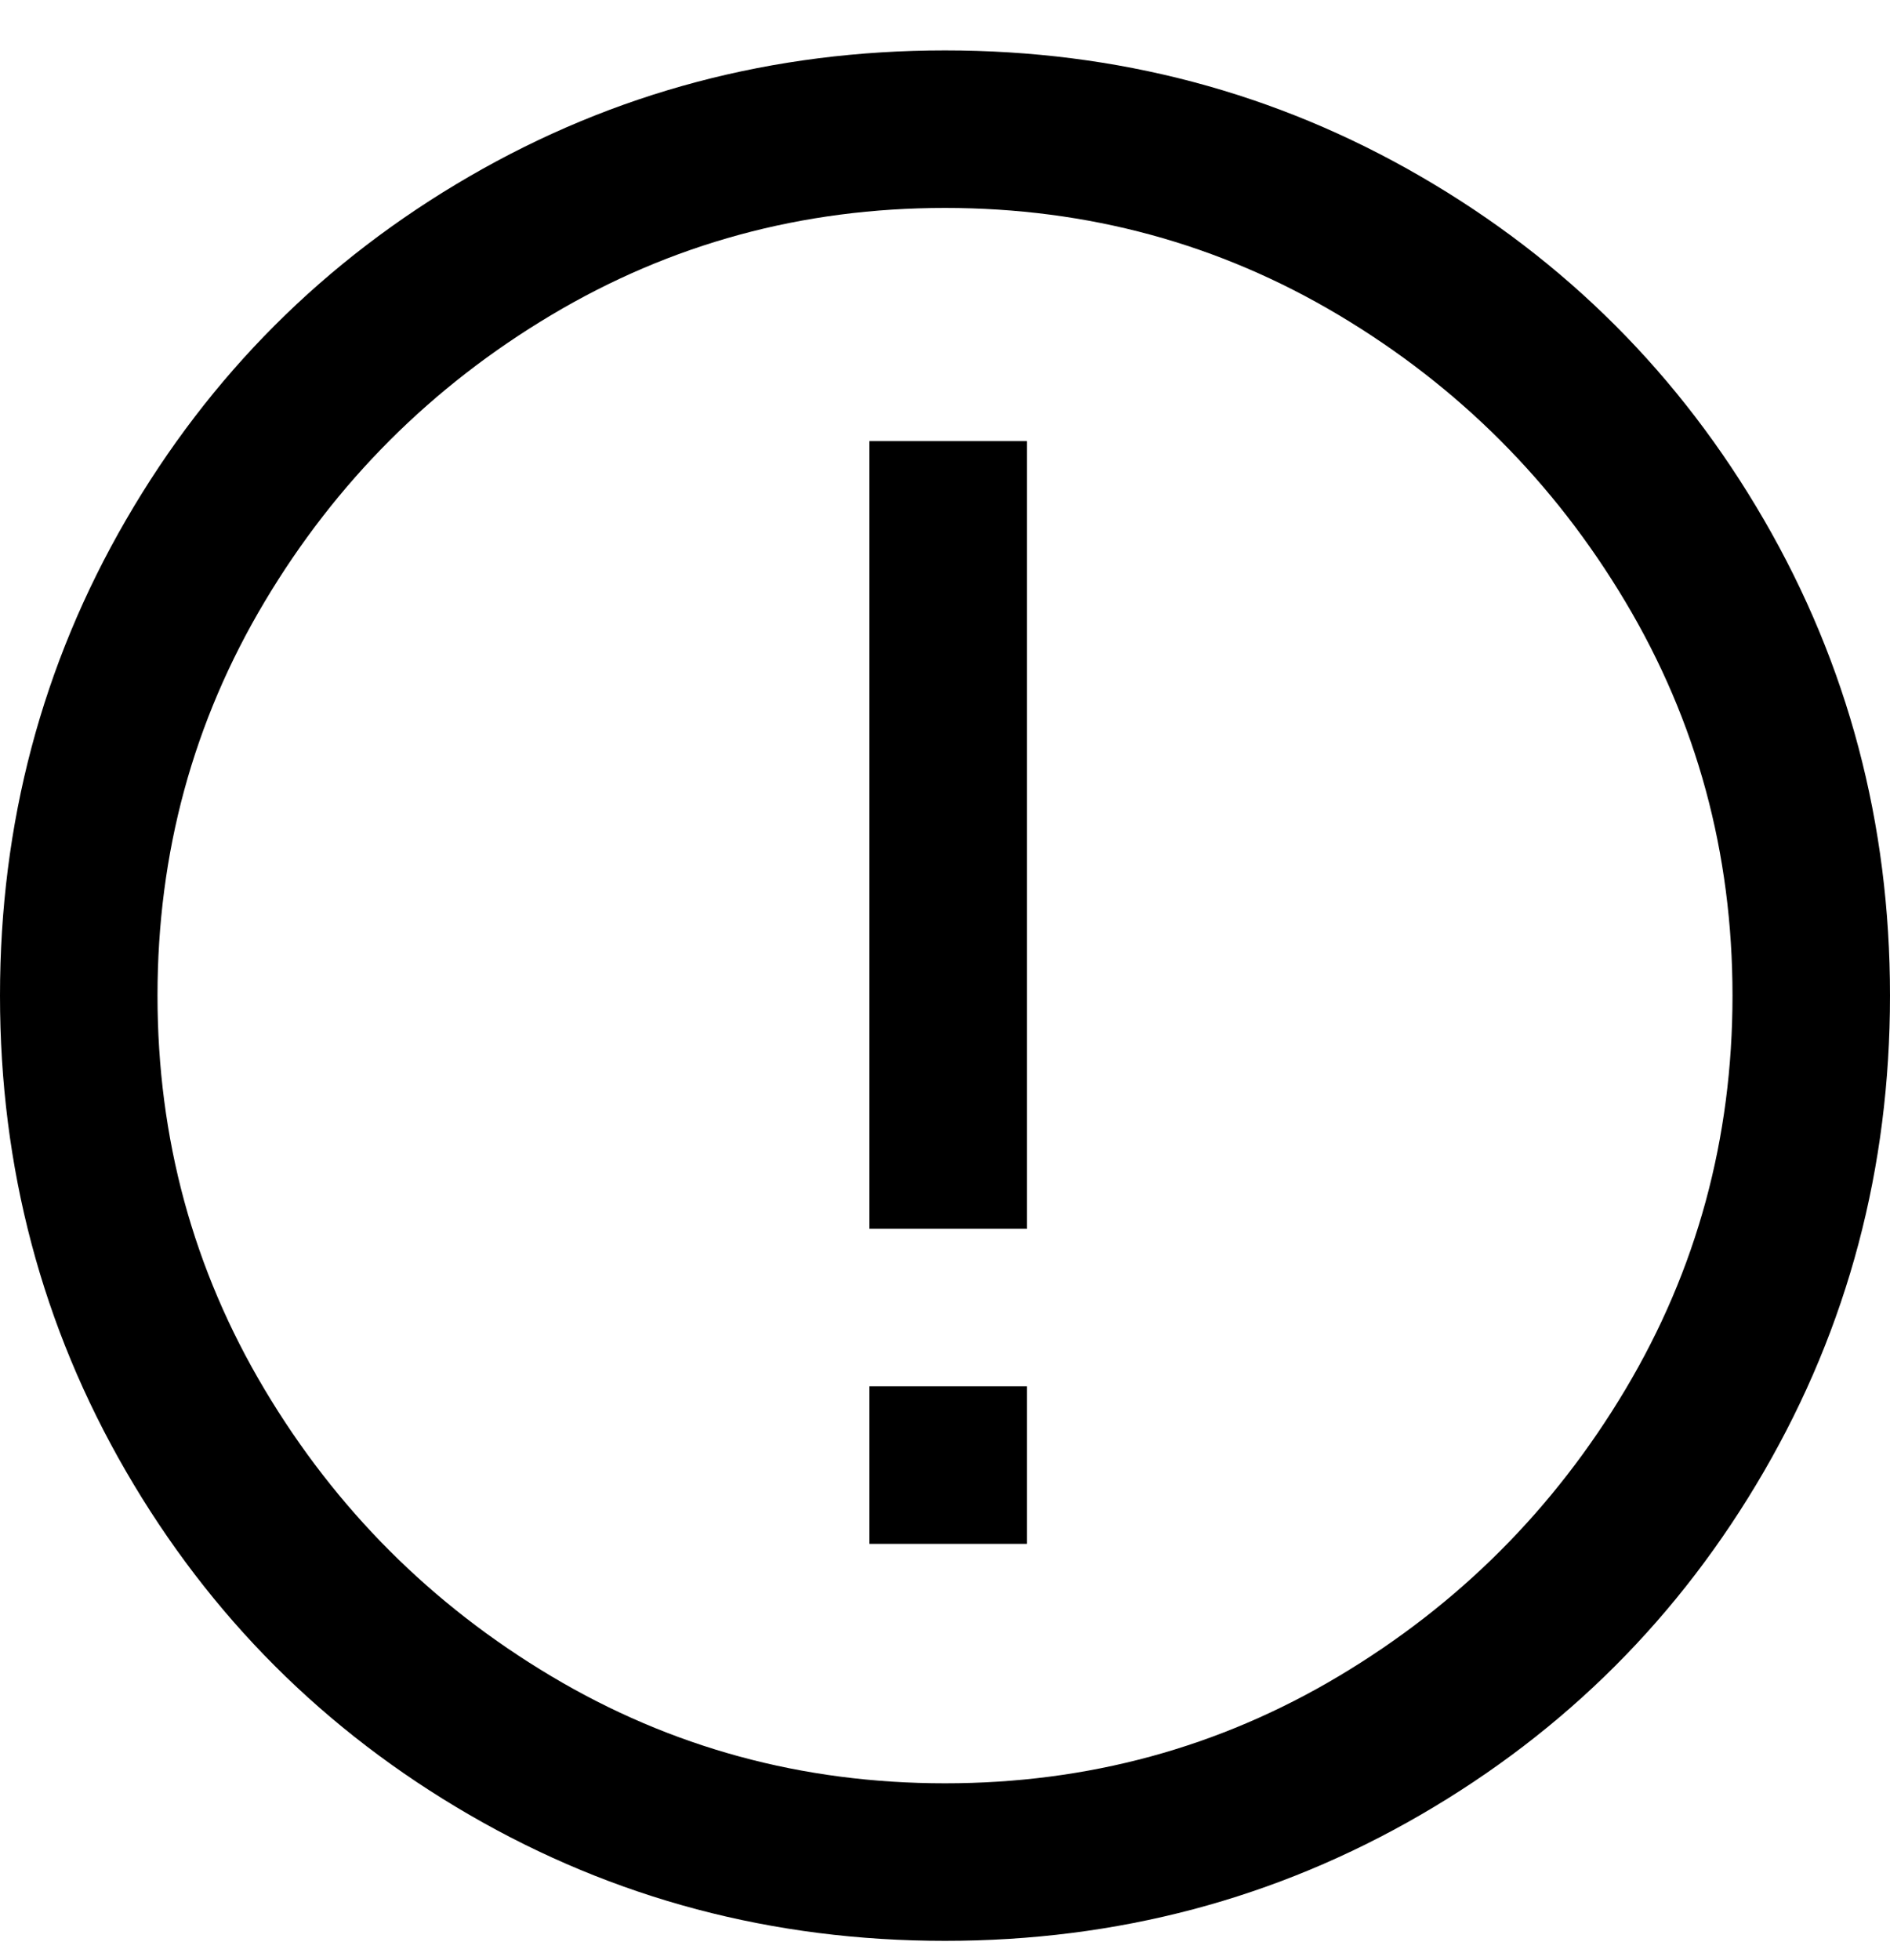 <svg viewBox="0 0 300 311" xmlns="http://www.w3.org/2000/svg"><path d="M150 308q-41 0-75.5-20T20 233.5Q0 199 0 158t20-75.5Q40 48 74.5 28T150 8q41 0 75.5 20T280 82.5q20 34.5 20 75.5t-20 75.5Q260 268 225.5 288T150 308zm0-275q-34 0-62.5 17T42 95.5Q25 124 25 158t17 62.5Q59 249 87.5 266t62.5 17q34 0 62.5-17t45.5-45.5q17-28.5 17-62.5t-17-62.5Q241 67 212.5 50T150 33zm-12 37h25v125h-25V70zm0 150h25v25h-25v-25z"/></svg>